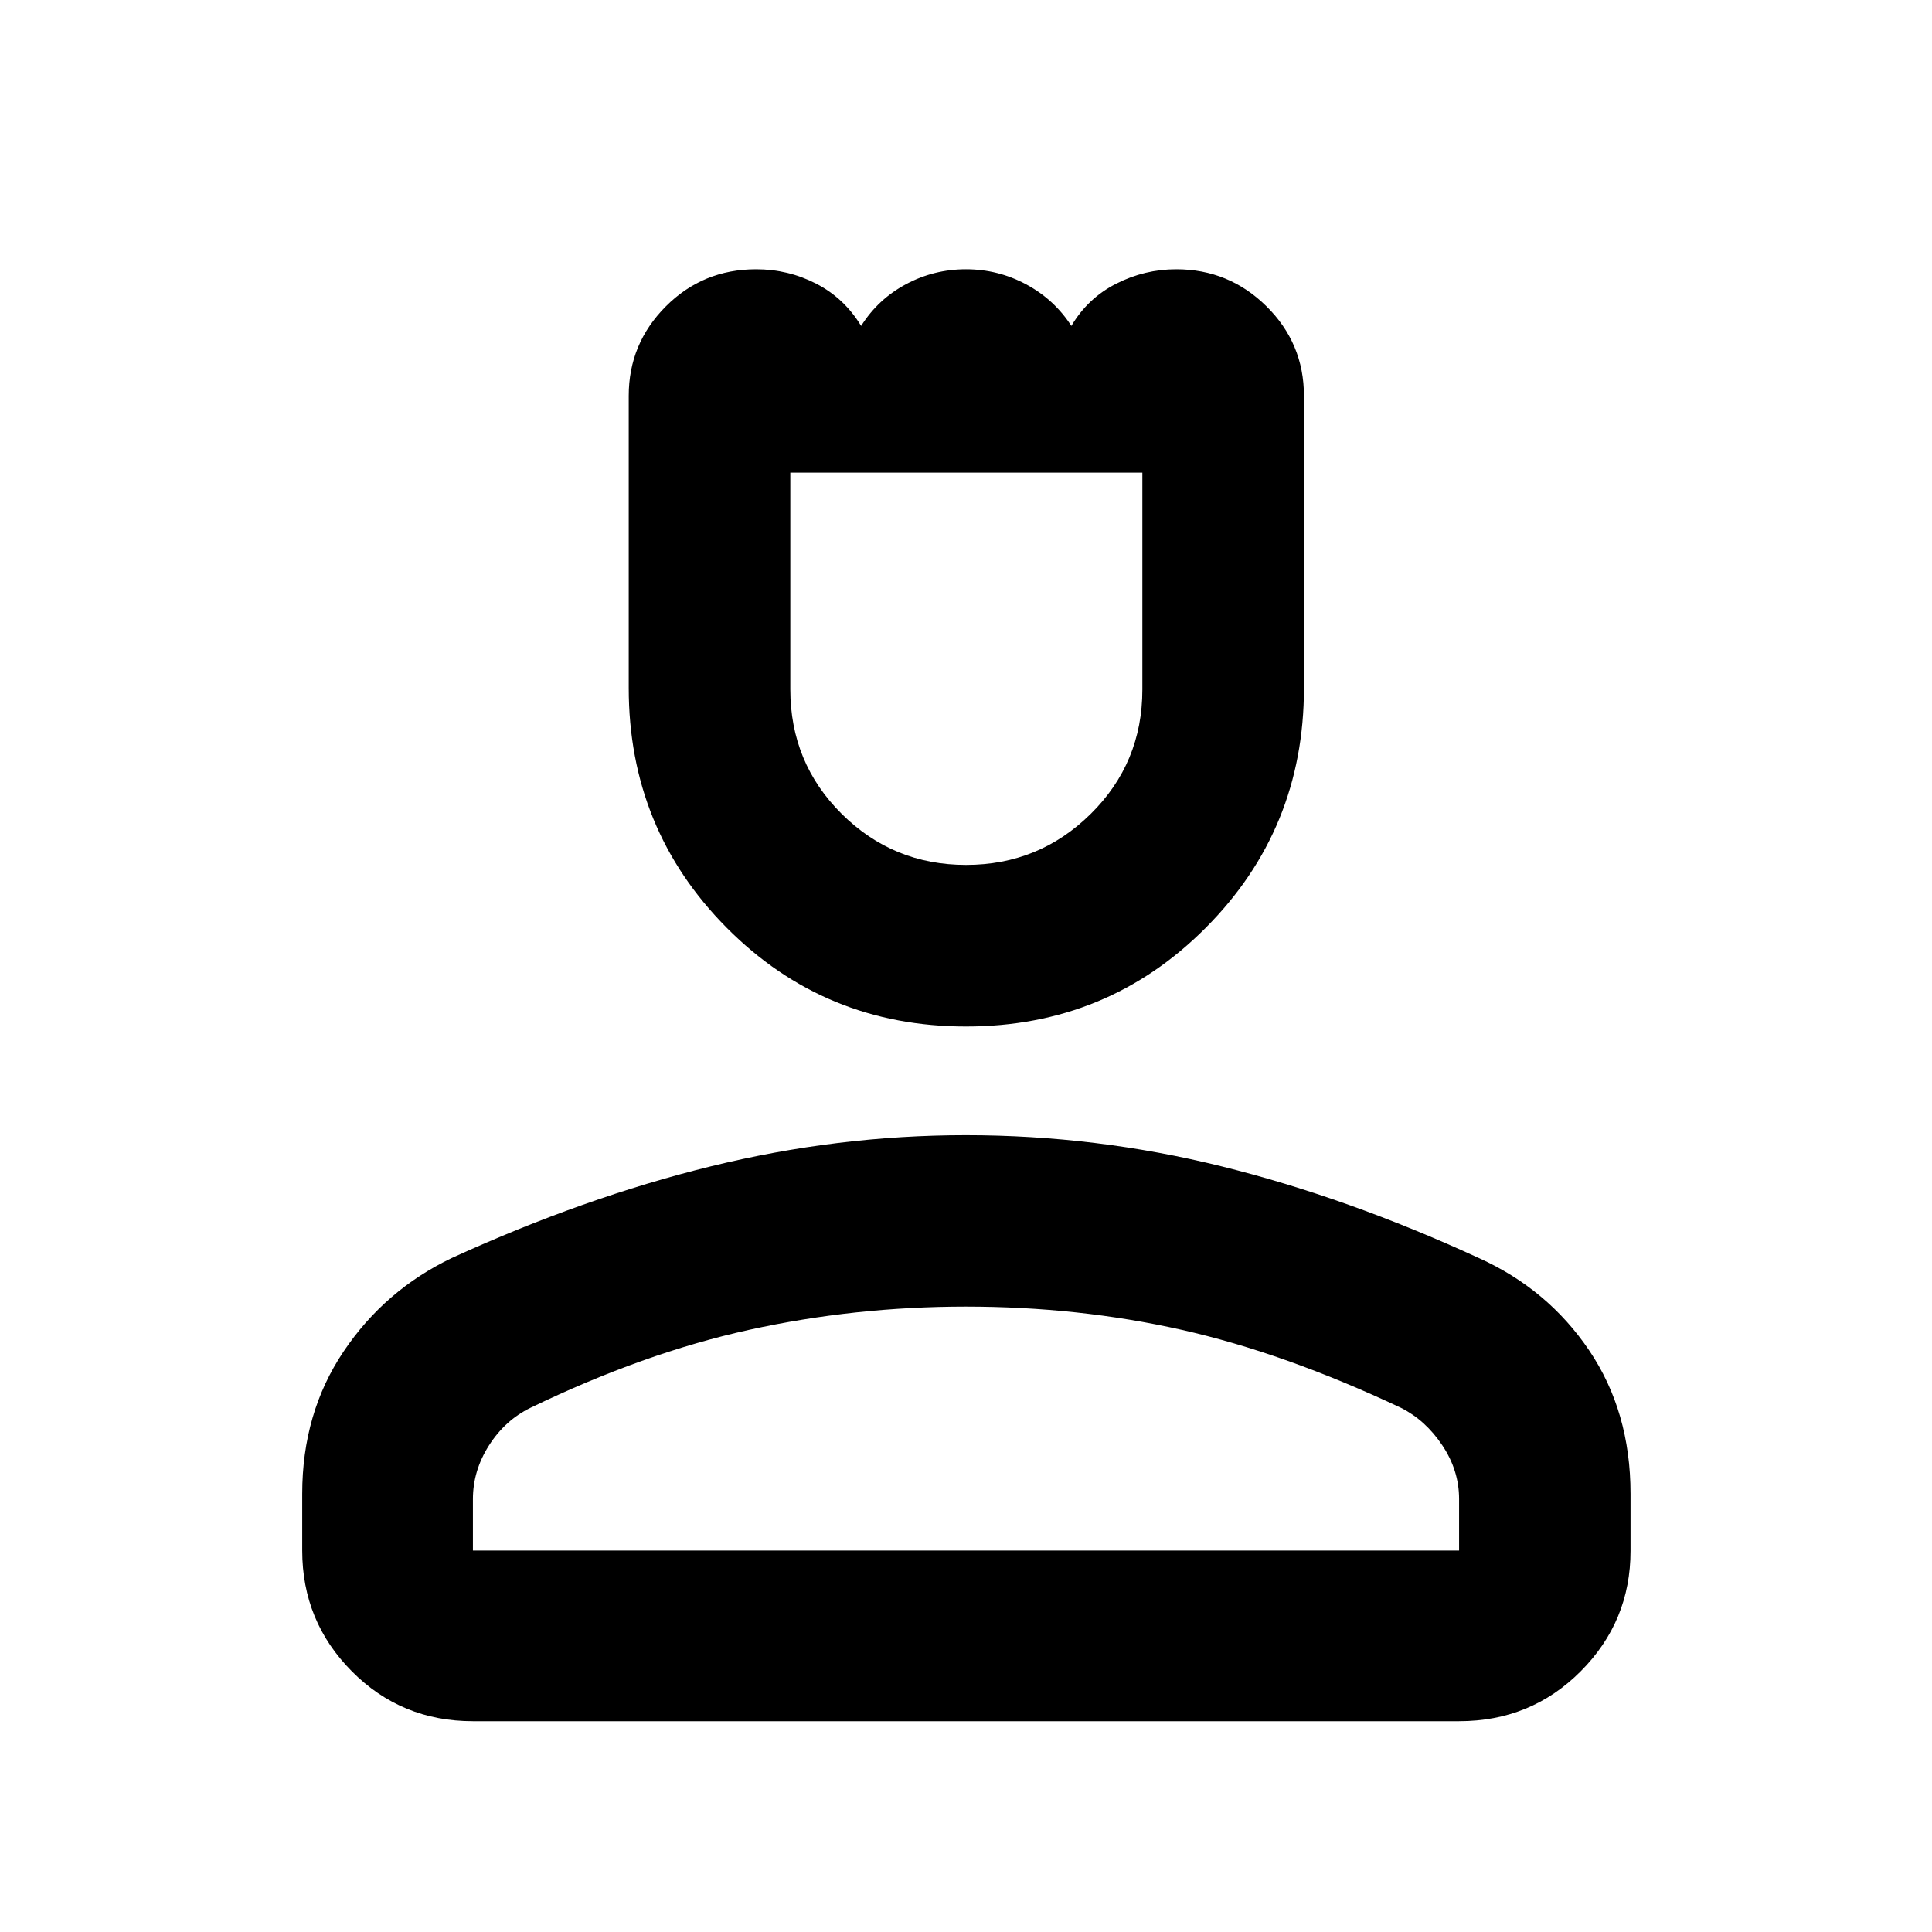 <svg xmlns="http://www.w3.org/2000/svg" height="40" viewBox="0 -960 960 960" width="40"><path d="M480.04-449.94q-70.21 0-118.92-49.03-48.71-49.03-48.71-119.16v-145.18q0-25.93 18.41-44.41 18.41-18.48 44.92-18.48 15.9 0 29.84 7.17 13.93 7.17 22.31 20.99 8.41-13.32 22.3-20.74 13.88-7.42 29.81-7.42 15.93 0 29.91 7.51 13.97 7.51 22.44 20.65 8.16-13.82 22.29-20.99 14.13-7.17 29.83-7.17 26.17 0 44.81 18.39t18.64 44.54v145.2q0 70.13-48.84 119.13-48.83 49-119.04 49Zm-.01-80.29q36.28 0 61.94-25.34 25.66-25.34 25.66-61.79v-107.79H392.7v107.67q0 36.52 25.53 61.89 25.52 25.36 61.8 25.36ZM150.17-189.55v-28.17q0-40.1 20.51-70.66 20.5-30.56 53.81-46.52 65.86-30.11 128.8-45.57 62.95-15.46 126.61-15.46 64.74 0 127.29 15.53 62.55 15.53 127.71 45.55 34.17 15.41 54.73 45.84 20.57 30.44 20.57 71.28v28.34q0 34.99-24.73 59.82-24.74 24.83-60.46 24.83H234.99q-35.57 0-60.19-24.82-24.63-24.82-24.63-59.99Zm84.82 0h490.02v-25.61q0-14.18-8.33-26.65-8.33-12.48-20.5-18.62-57.86-27.28-109.11-38.8-51.24-11.52-107.17-11.52-55.15 0-107.56 11.52-52.41 11.52-108.69 38.74-12.66 6.15-20.66 18.69-8 12.54-8 26.71v25.54Zm245.01 0Zm0-535.6Z"/></svg>